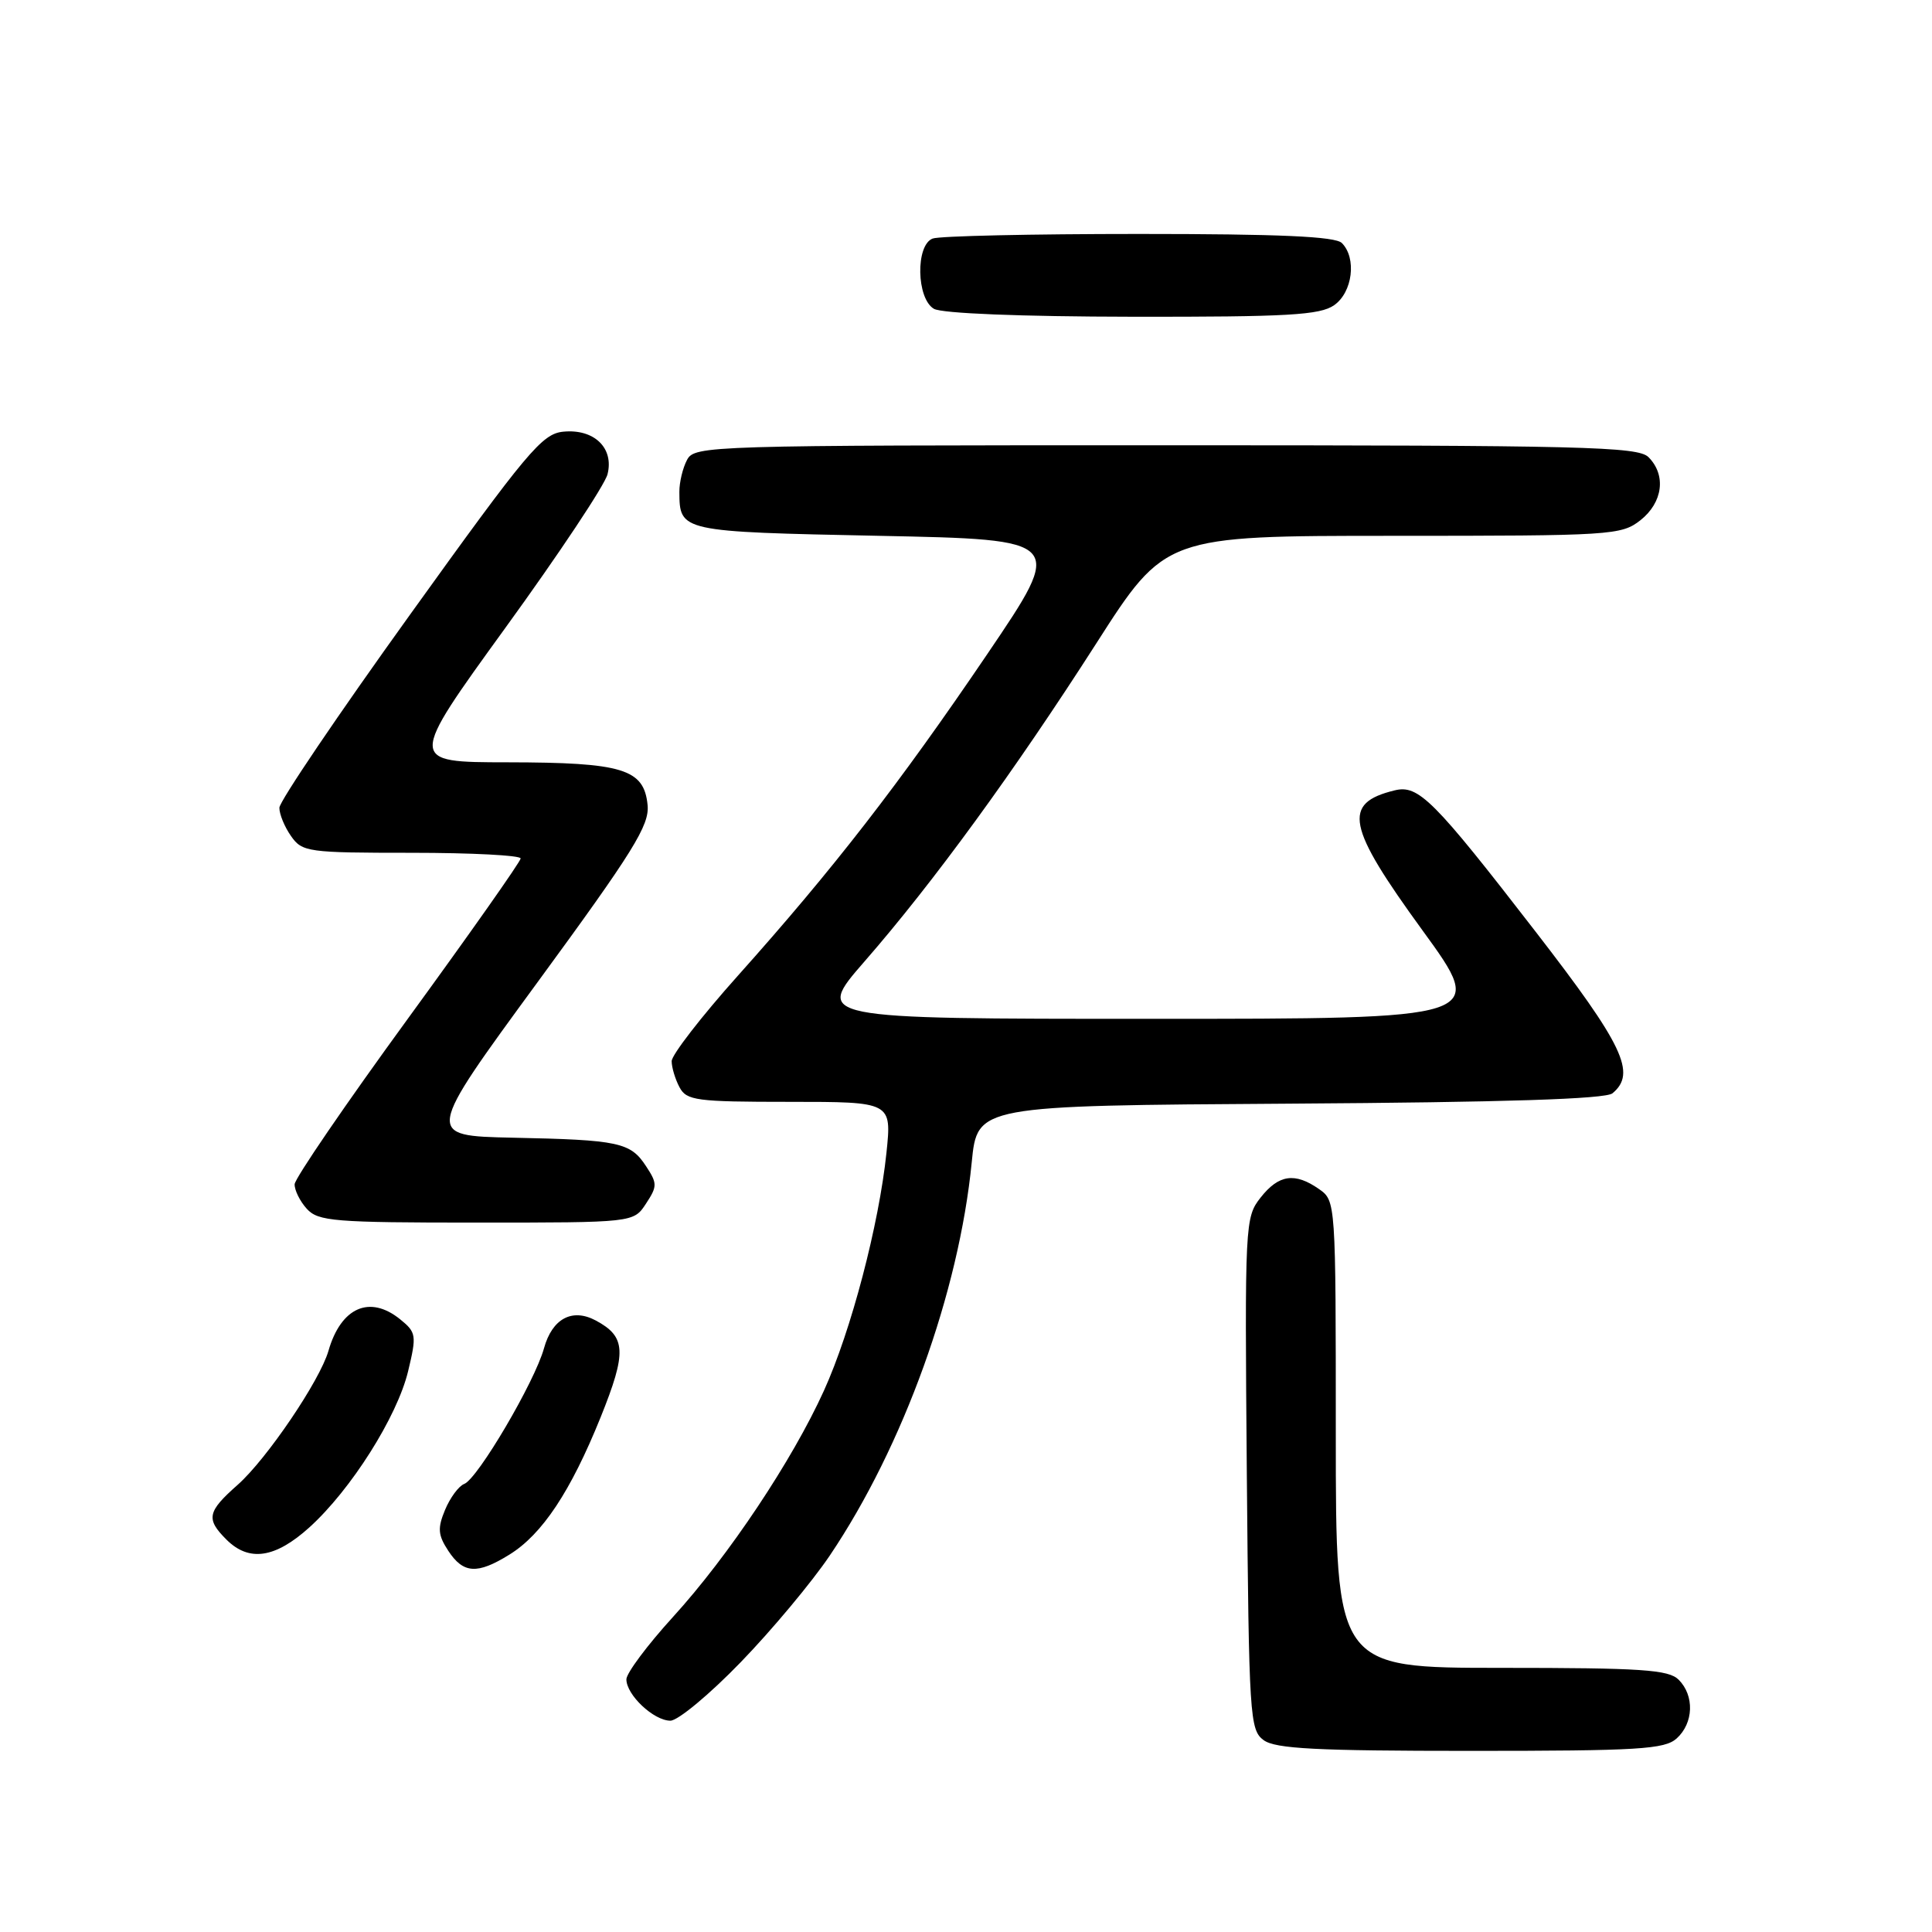 <?xml version="1.0" encoding="UTF-8" standalone="no"?>
<!DOCTYPE svg PUBLIC "-//W3C//DTD SVG 1.1//EN" "http://www.w3.org/Graphics/SVG/1.1/DTD/svg11.dtd" >
<svg xmlns="http://www.w3.org/2000/svg" xmlns:xlink="http://www.w3.org/1999/xlink" version="1.1" viewBox="0 0 256 256">
 <g >
 <path fill="currentColor"
d=" M 222.17 230.35 C 224.42 228.31 224.54 224.68 222.43 222.57 C 221.10 221.24 217.53 221.00 198.93 221.00 C 177.00 221.00 177.00 221.00 177.00 190.06 C 177.00 159.21 176.99 159.11 174.78 157.56 C 171.58 155.32 169.44 155.63 167.04 158.68 C 164.97 161.31 164.93 162.07 165.21 195.26 C 165.49 227.49 165.60 229.23 167.44 230.58 C 169.00 231.72 174.44 232.00 194.86 232.00 C 217.17 232.00 220.57 231.79 222.17 230.35 Z  M 98.15 220.25 C 102.28 215.99 107.58 209.63 109.95 206.12 C 119.68 191.69 127.07 171.21 128.76 154.00 C 129.50 146.50 129.50 146.50 170.91 146.24 C 199.45 146.06 212.74 145.63 213.66 144.87 C 216.88 142.20 215.12 138.51 203.46 123.43 C 189.94 105.94 187.95 103.95 184.79 104.73 C 177.83 106.43 178.43 109.46 188.51 123.31 C 197.01 135.00 197.01 135.00 152.47 135.00 C 107.93 135.00 107.93 135.00 114.55 127.40 C 123.64 116.98 134.40 102.21 145.26 85.26 C 154.39 71.00 154.39 71.00 184.56 71.00 C 213.57 71.00 214.83 70.92 217.37 68.93 C 220.34 66.58 220.81 62.95 218.43 60.57 C 217.03 59.18 209.85 59.00 154.46 59.00 C 93.80 59.00 92.04 59.05 91.04 60.93 C 90.47 62.00 90.01 63.91 90.02 65.18 C 90.05 70.45 90.12 70.46 116.51 71.00 C 141.10 71.50 141.10 71.50 130.80 86.70 C 119.13 103.91 110.44 115.12 97.76 129.30 C 92.94 134.69 89.00 139.78 89.00 140.61 C 89.00 141.45 89.47 143.00 90.04 144.07 C 90.98 145.83 92.25 146.00 104.61 146.00 C 118.16 146.00 118.16 146.00 117.46 152.75 C 116.47 162.26 112.78 176.33 109.18 184.26 C 104.99 193.50 96.55 206.16 89.16 214.27 C 85.77 217.99 83.00 221.71 83.00 222.52 C 83.00 224.59 86.63 228.00 88.83 228.00 C 89.83 228.00 94.03 224.51 98.15 220.25 Z  M 67.49 206.00 C 71.84 203.32 75.61 197.64 79.58 187.81 C 83.07 179.14 82.97 177.13 78.94 174.97 C 75.81 173.30 73.17 174.72 72.08 178.66 C 70.86 183.09 63.30 195.95 61.51 196.63 C 60.78 196.91 59.64 198.46 58.97 200.07 C 57.96 202.50 58.03 203.40 59.40 205.49 C 61.39 208.52 63.23 208.64 67.49 206.00 Z  M 40.99 202.39 C 46.50 197.41 52.63 187.72 54.08 181.68 C 55.22 176.93 55.16 176.55 53.03 174.82 C 48.99 171.55 45.18 173.23 43.52 179.00 C 42.38 182.95 35.35 193.32 31.51 196.73 C 27.46 200.31 27.26 201.26 30.00 204.00 C 32.99 206.99 36.46 206.48 40.99 202.39 Z  M 85.59 159.50 C 87.11 157.19 87.11 156.81 85.60 154.52 C 83.54 151.37 82.03 151.04 67.92 150.75 C 56.33 150.50 56.33 150.50 71.22 130.16 C 83.94 112.79 86.07 109.36 85.81 106.68 C 85.34 101.89 82.54 101.03 67.28 101.01 C 54.07 101.00 54.07 101.00 66.96 83.20 C 74.06 73.41 80.15 64.25 80.50 62.84 C 81.38 59.36 78.72 56.80 74.64 57.20 C 71.83 57.47 69.88 59.80 54.29 81.50 C 44.80 94.70 37.03 106.19 37.02 107.03 C 37.01 107.87 37.70 109.56 38.56 110.78 C 40.04 112.90 40.77 113.00 54.56 113.00 C 62.50 113.00 68.99 113.34 68.99 113.75 C 68.98 114.16 62.25 123.72 54.03 135.00 C 45.81 146.28 39.07 156.14 39.04 156.92 C 39.02 157.70 39.74 159.17 40.65 160.17 C 42.16 161.83 44.23 162.00 63.13 162.00 C 83.95 162.00 83.95 162.00 85.59 159.50 Z  M 176.78 40.44 C 179.23 38.73 179.79 34.19 177.80 32.20 C 176.93 31.33 169.55 31.00 150.88 31.00 C 136.74 31.00 124.45 31.27 123.58 31.61 C 121.30 32.48 121.43 39.57 123.75 40.92 C 124.81 41.53 135.24 41.95 150.03 41.97 C 170.64 42.00 174.91 41.75 176.78 40.44 Z "/>
</g>
</svg>